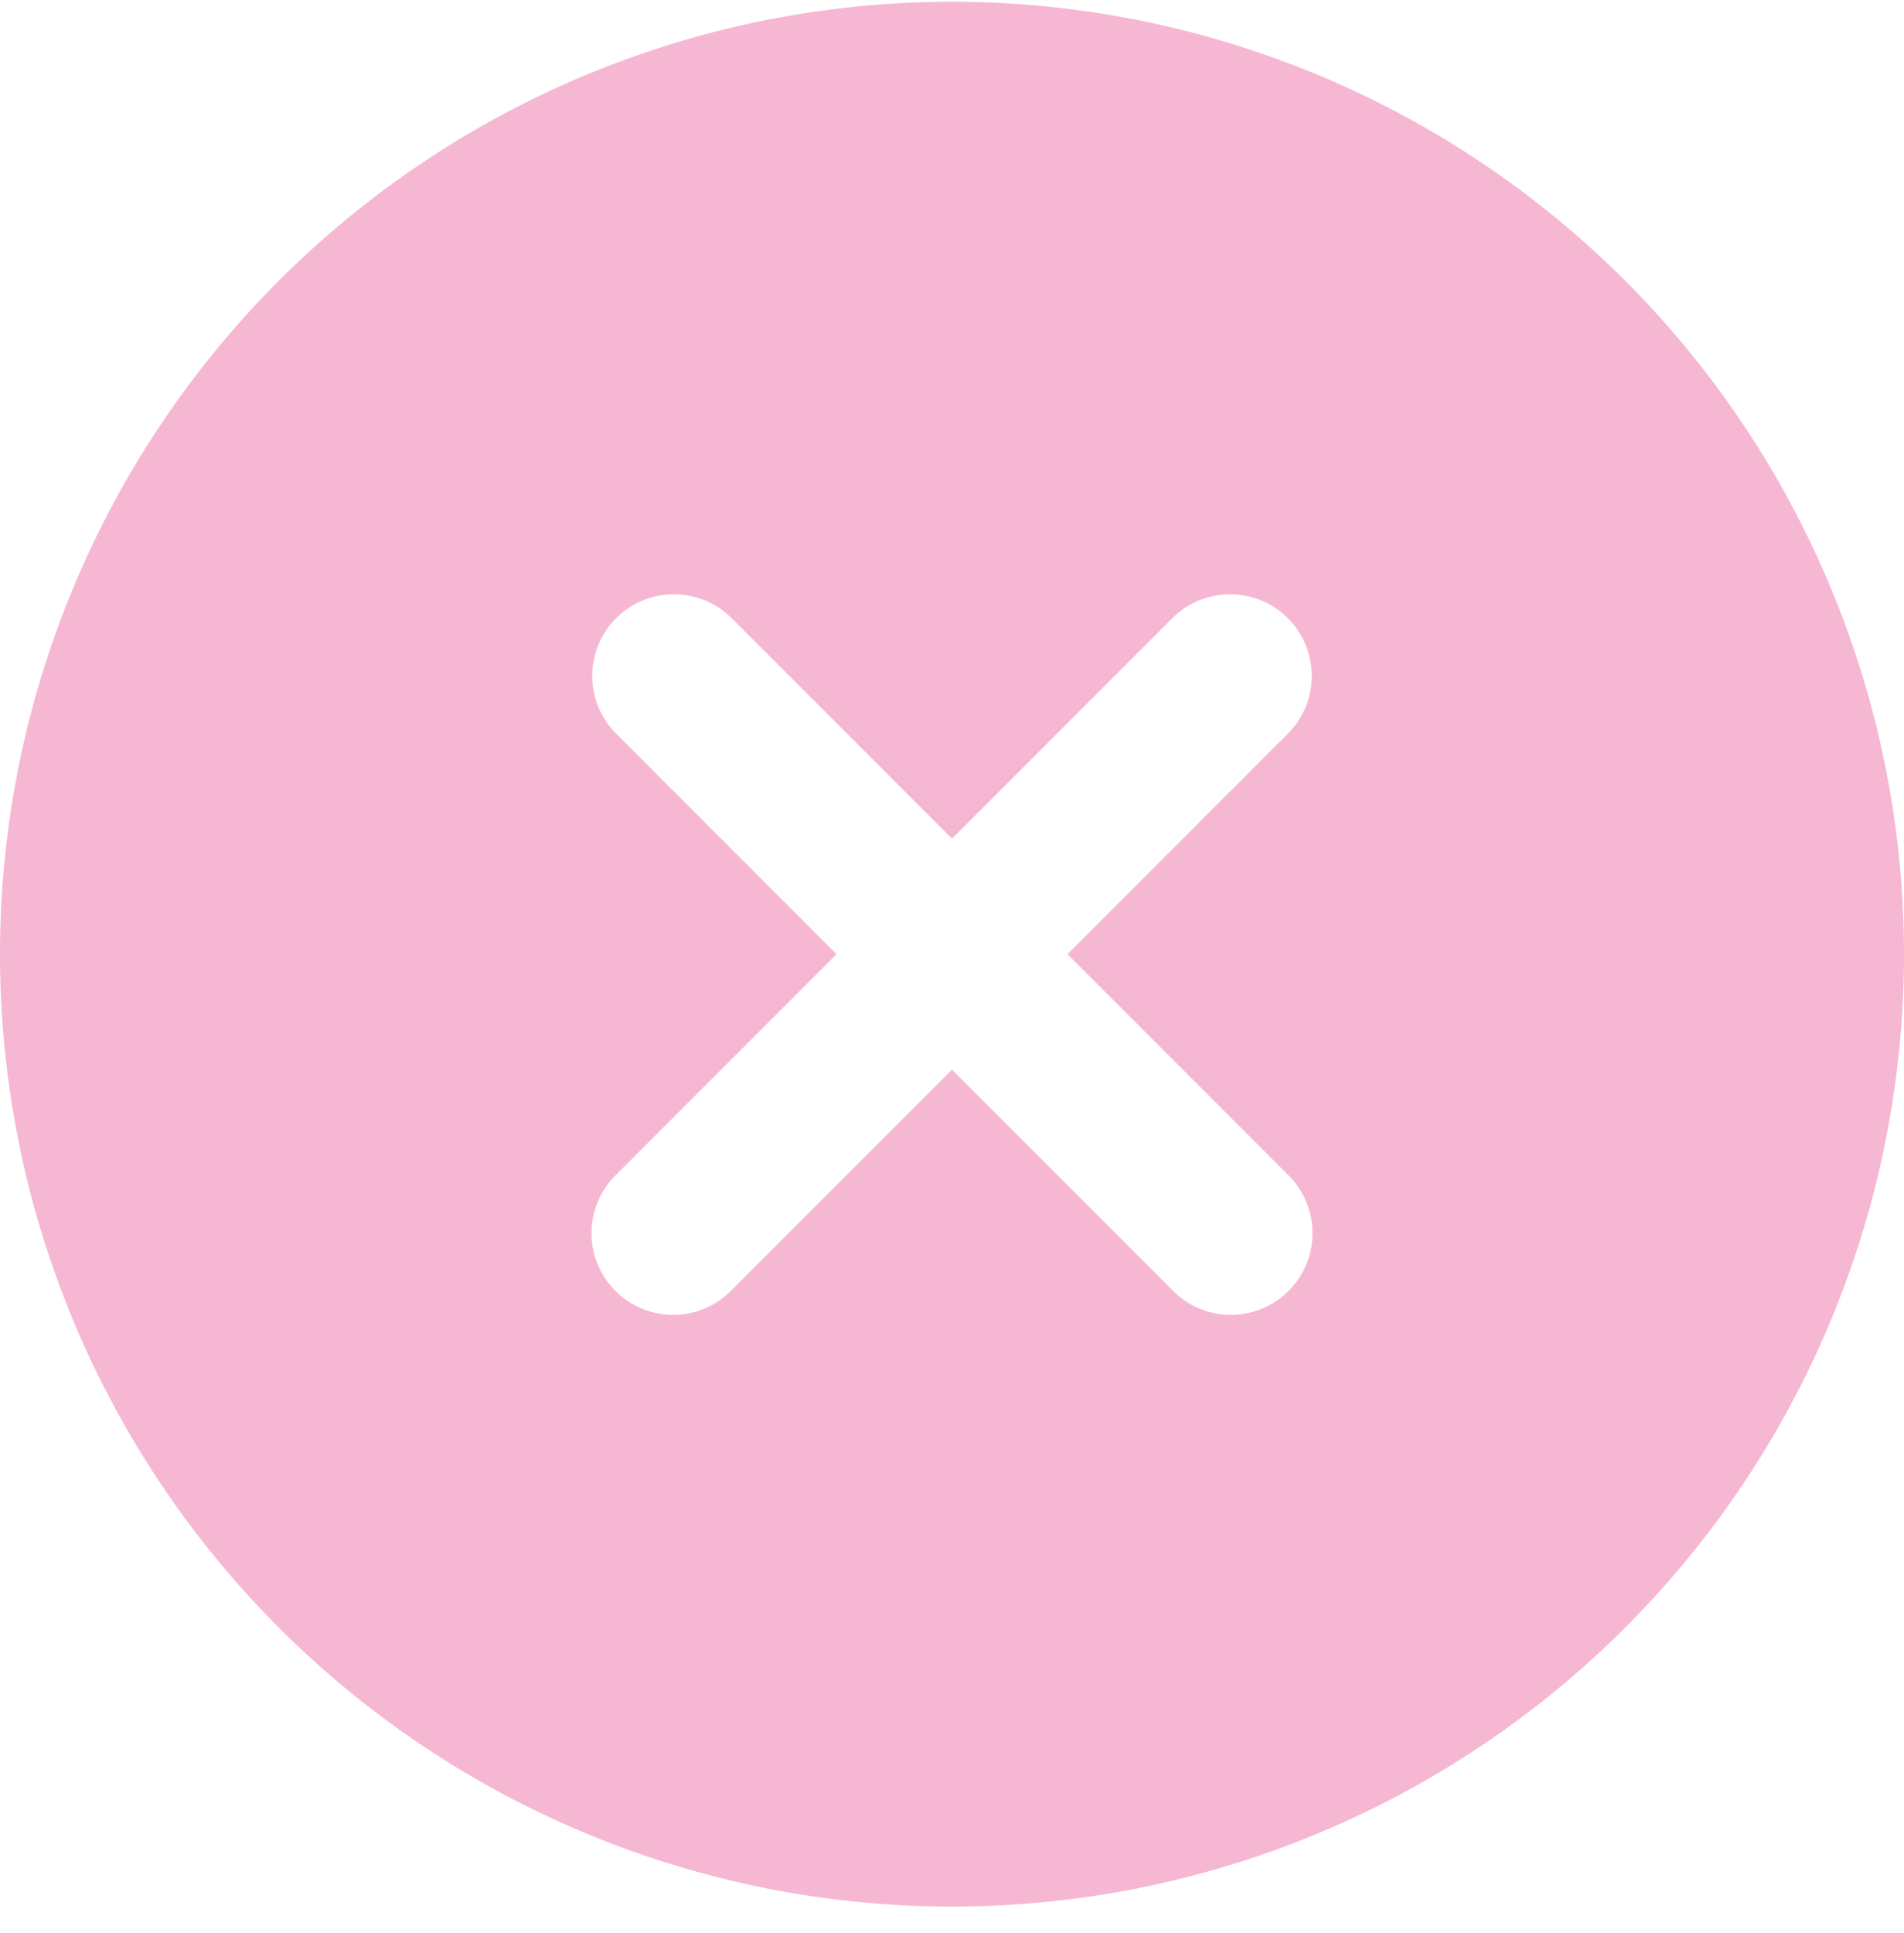 <svg xmlns="http://www.w3.org/2000/svg" width="68" height="69" fill="none"><path fill="#F6B7D2" d="M34 .063a34 34 0 1 1 0 68 34 34 0 0 1 0-68Zm0 29.877-7.898-7.898a2.916 2.916 0 0 0-4.123 4.124l7.897 7.897-7.897 7.898a2.915 2.915 0 1 0 4.123 4.124L34 38.187l7.898 7.898a2.915 2.915 0 1 0 4.123-4.124l-7.897-7.898 7.897-7.897a2.916 2.916 0 0 0-4.123-4.124L34 29.94Z"/></svg>